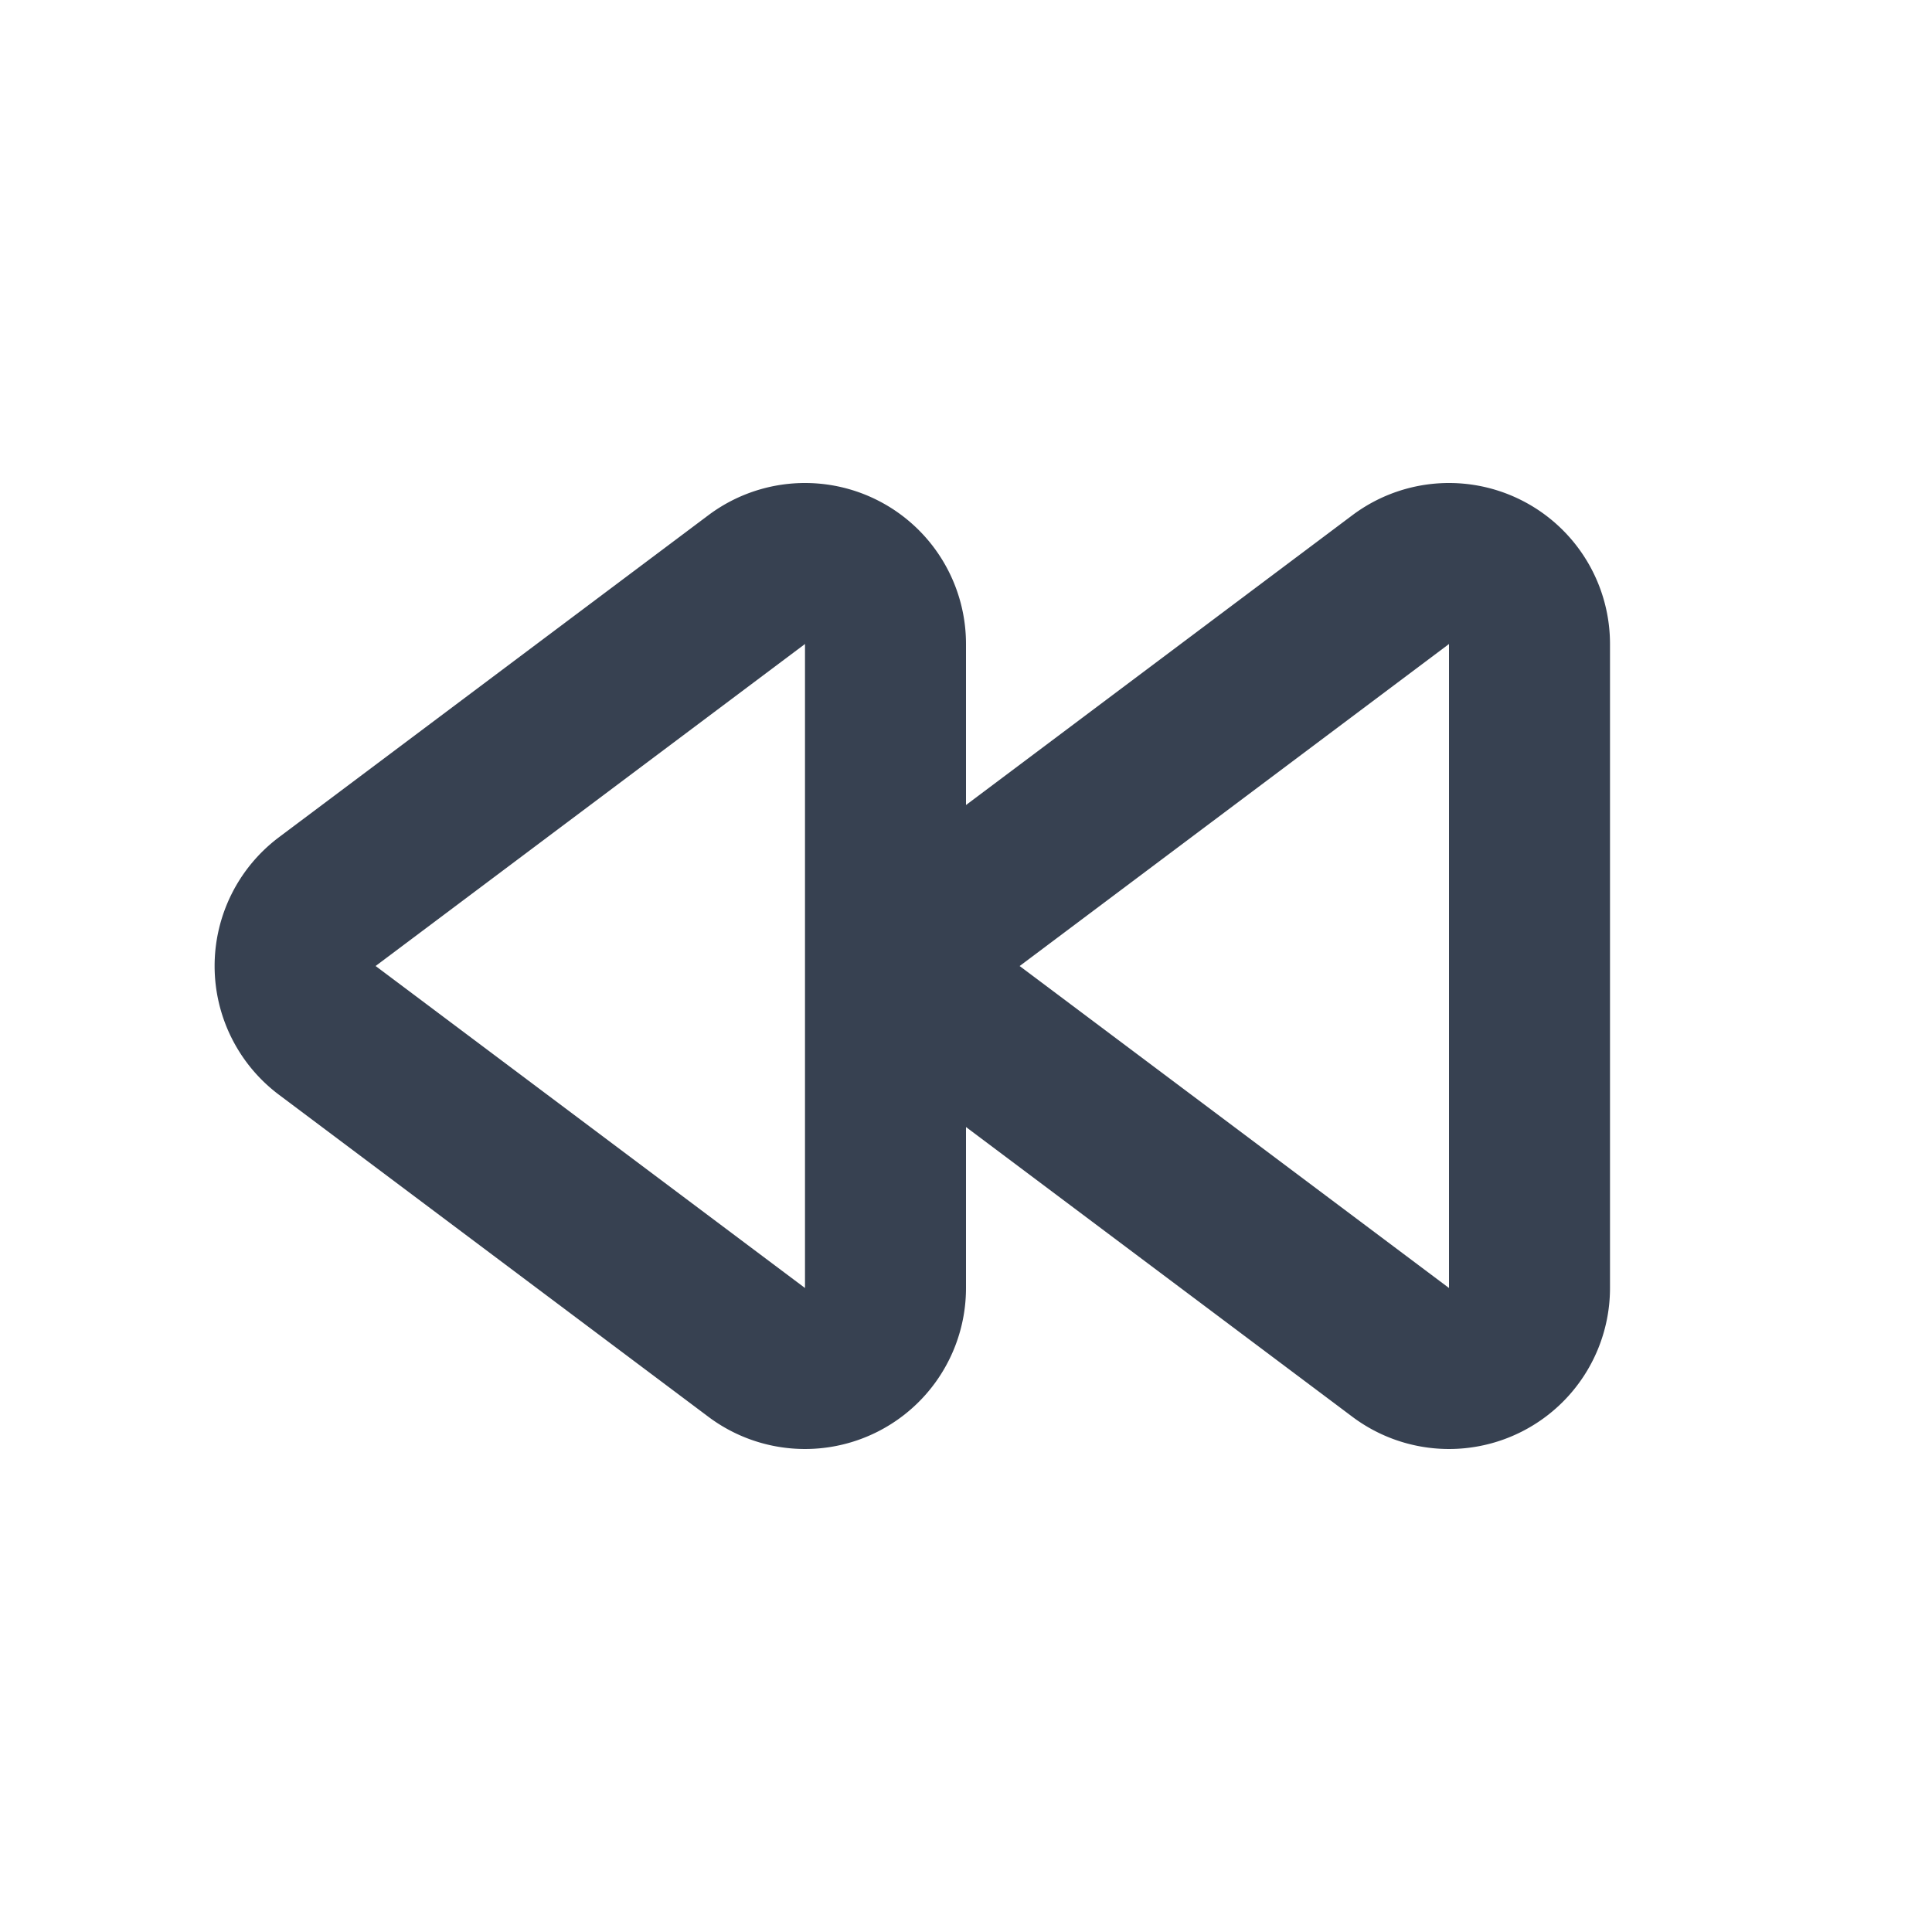 <svg fill="none" xmlns="http://www.w3.org/2000/svg" viewBox="0 0 24 24" width="20" height="20"><path d="M12.066 11.2a1 1 0 000 1.6l5.334 4A1 1 0 0019 16V8a1 1 0 00-1.6-.8l-5.333 4zM4.066 11.2a1 1 0 000 1.6l5.334 4A1 1 0 0011 16V8a1 1 0 00-1.6-.8l-5.334 4z" stroke="#374151" stroke-width="2" stroke-linecap="round" stroke-linejoin="round"/></svg>